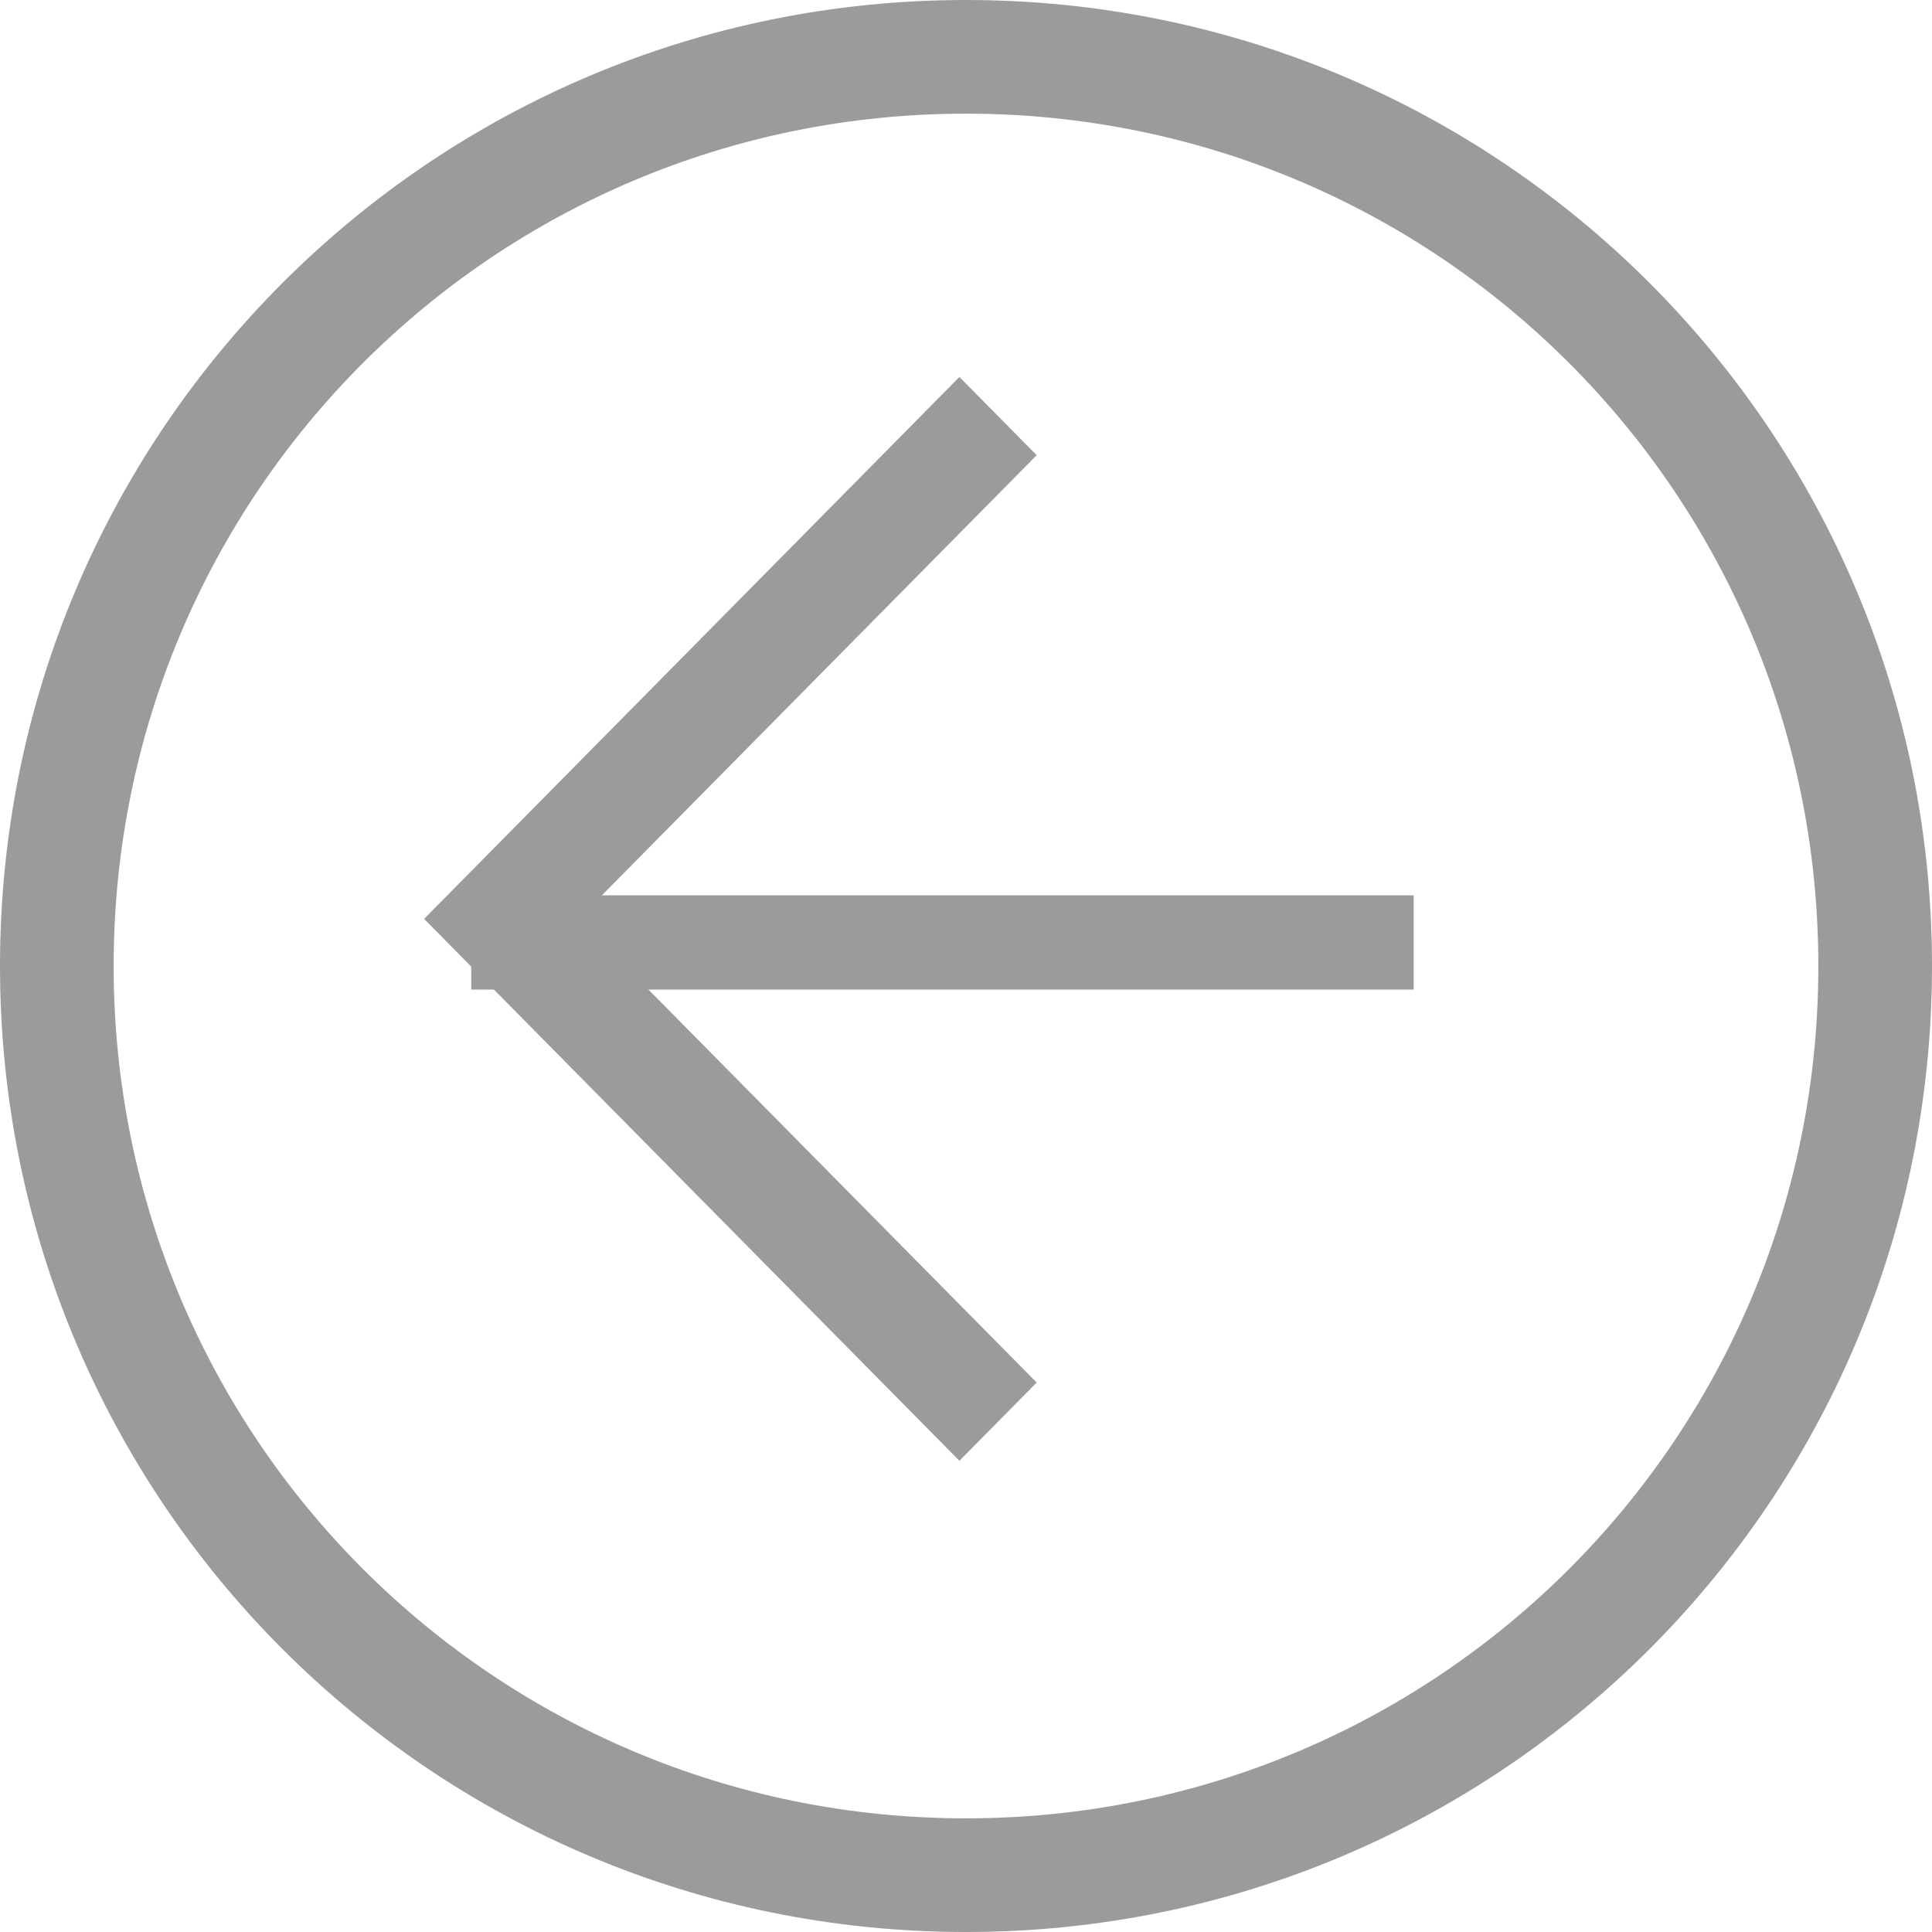 <svg width="41" height="41" viewBox="0 0 41 41" fill="none" xmlns="http://www.w3.org/2000/svg">
<path d="M20.5 41C9.165 41 0 31.835 0 20.5C0 9.165 9.165 0 20.5 0C31.835 0 41 9.165 41 20.5C41 31.835 31.835 41 20.5 41ZM20.5 2.412C10.491 2.412 2.412 10.491 2.412 20.5C2.412 30.509 10.491 38.588 20.5 38.588C30.509 38.588 38.588 30.509 38.588 20.5C38.588 10.491 30.509 2.412 20.5 2.412Z" fill="#9C9B9B"/>
<path d="M20.36 31L9 19.5L20.36 8L22 9.66L12.279 19.5L22 29.34L20.36 31Z" fill="#9C9B9B"/>
<path d="M10 19H30V21H10V19Z" fill="#9C9B9B"/>
</svg>
